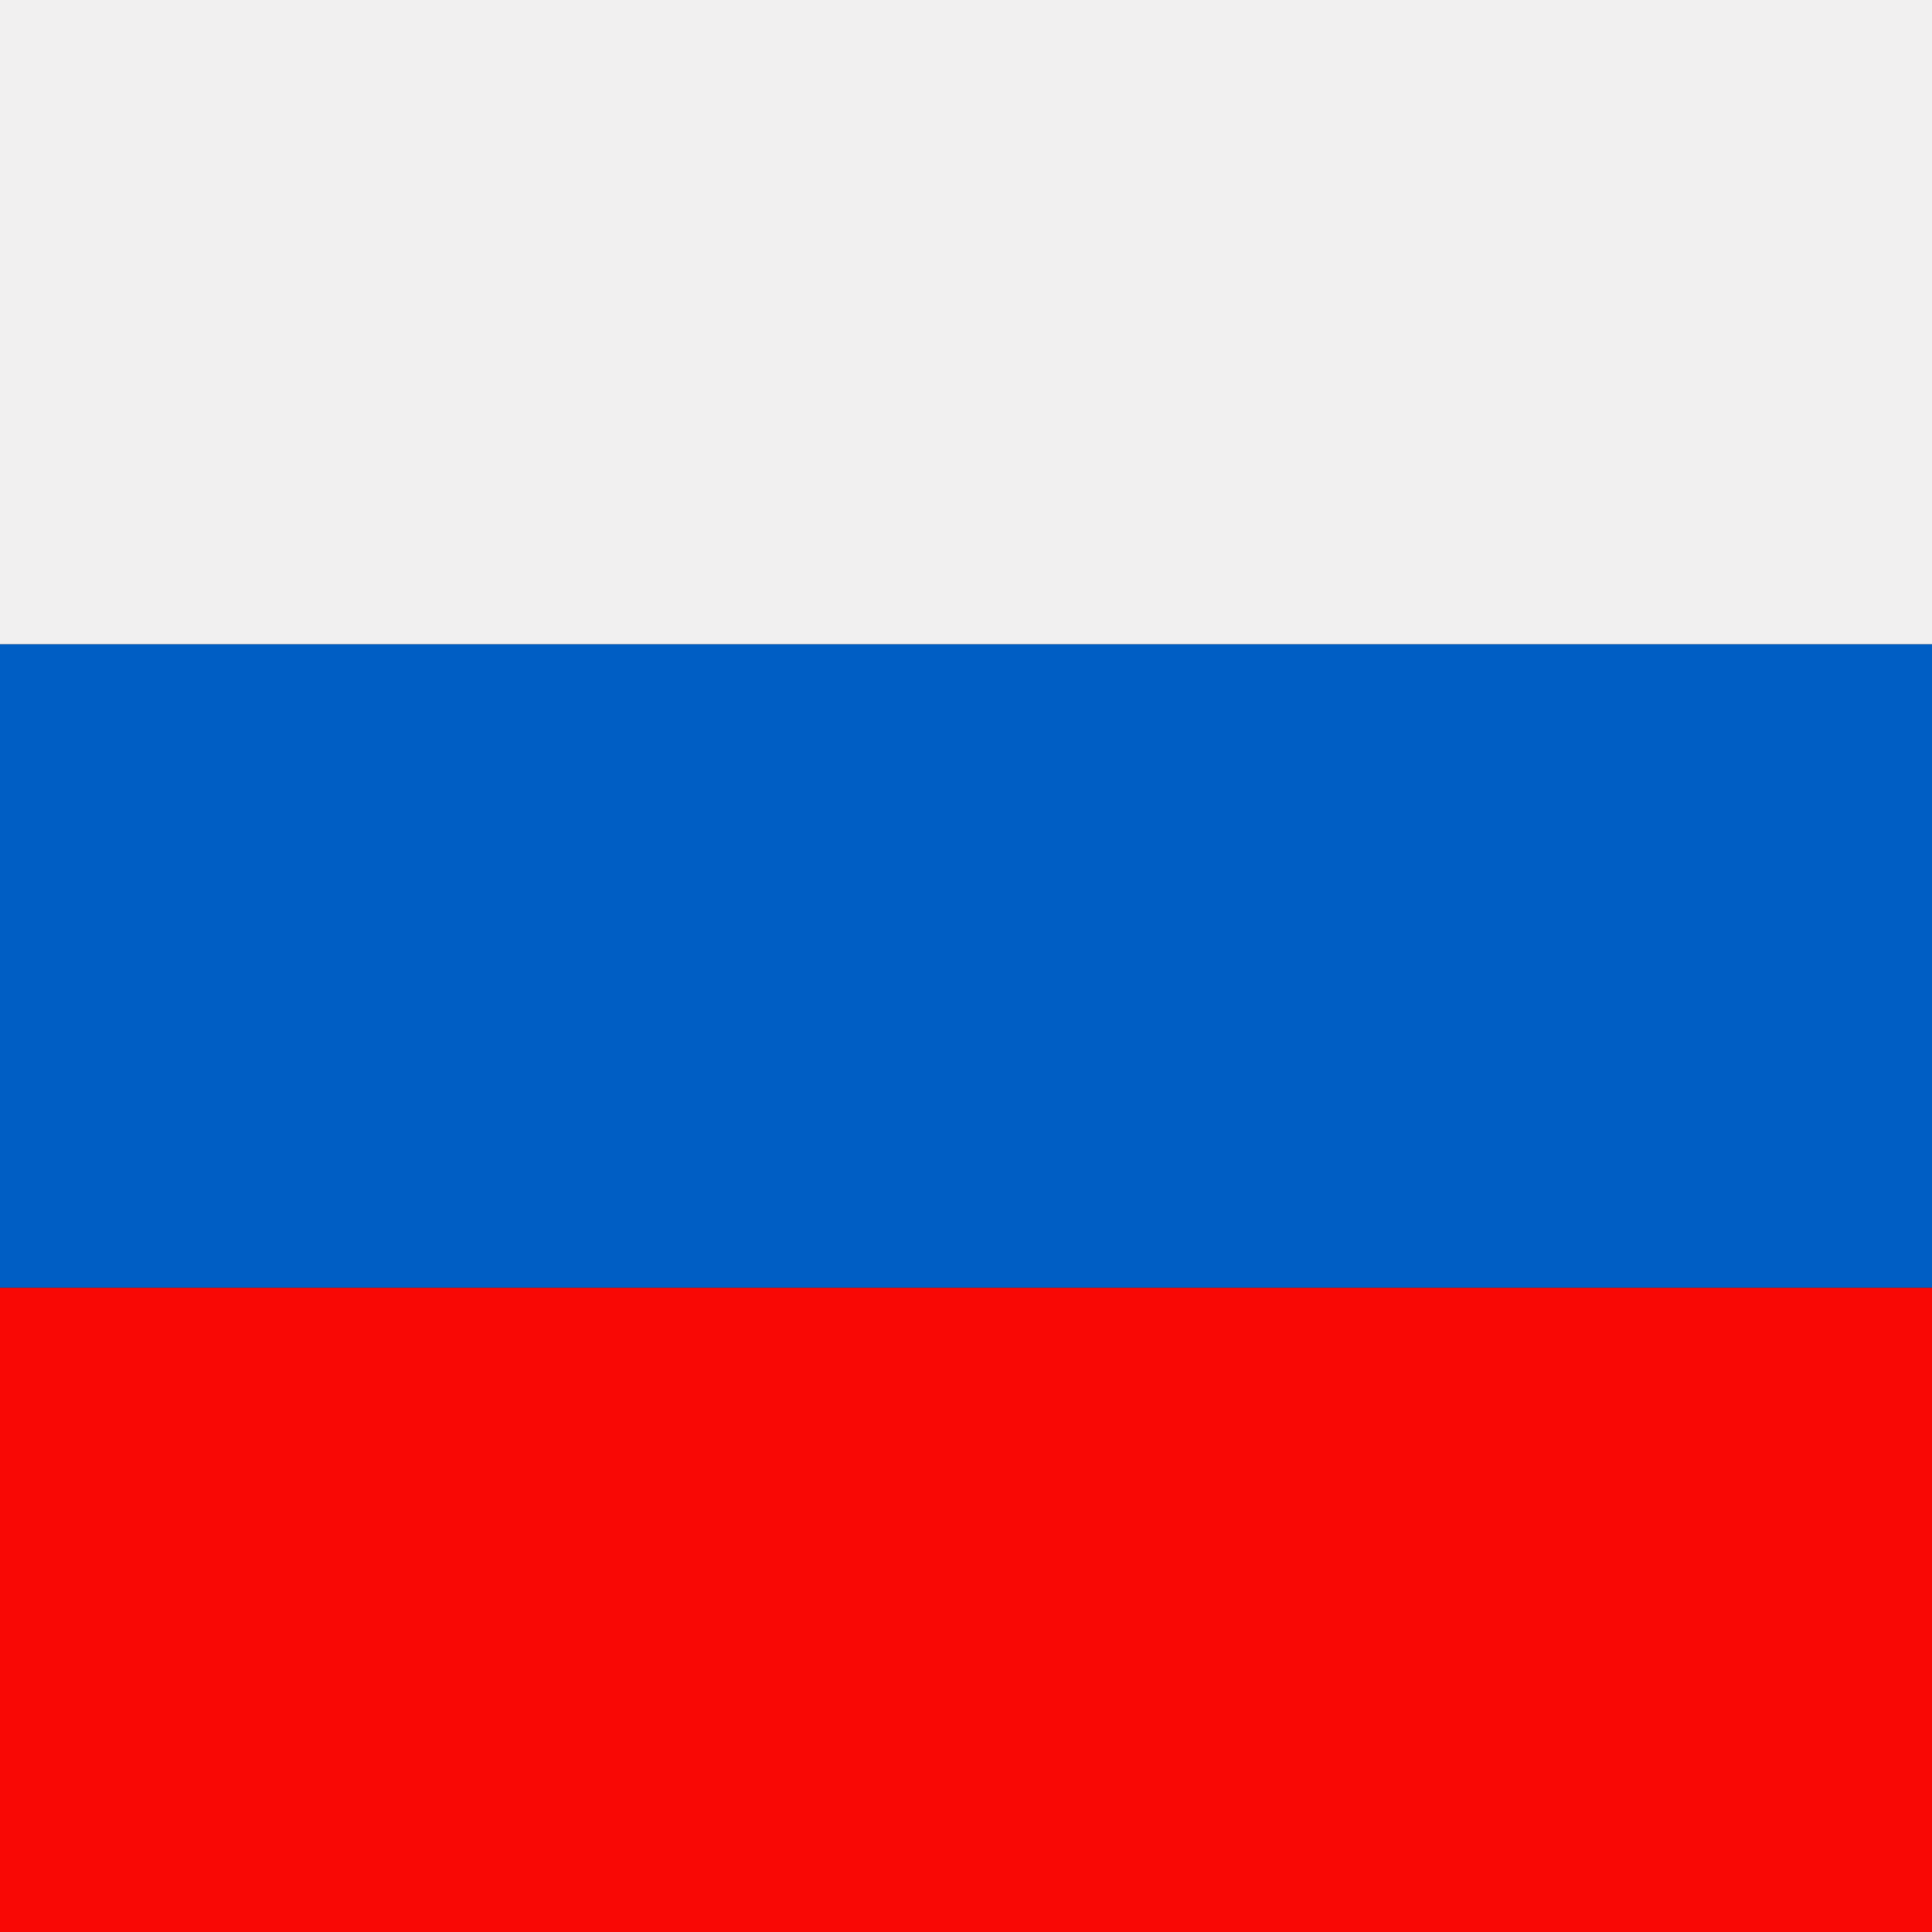 <svg width="20" height="20" viewBox="0 0 20 20" fill="none" xmlns="http://www.w3.org/2000/svg">
<rect x="0" y="0" width="20" height="20" fill="#333333" stroke="none"/>
<path d="M24.999 13.332V6.668H-4.999V13.332H24.999Z" fill="#005EC4"/>
<path d="M-4.999 20H24.999V13.332H-4.999V20Z" fill="#F90805"/>
<path d="M-4.999 6.668H24.999V0H-4.999V6.668Z" fill="#F1F0F0"/>
</svg>
